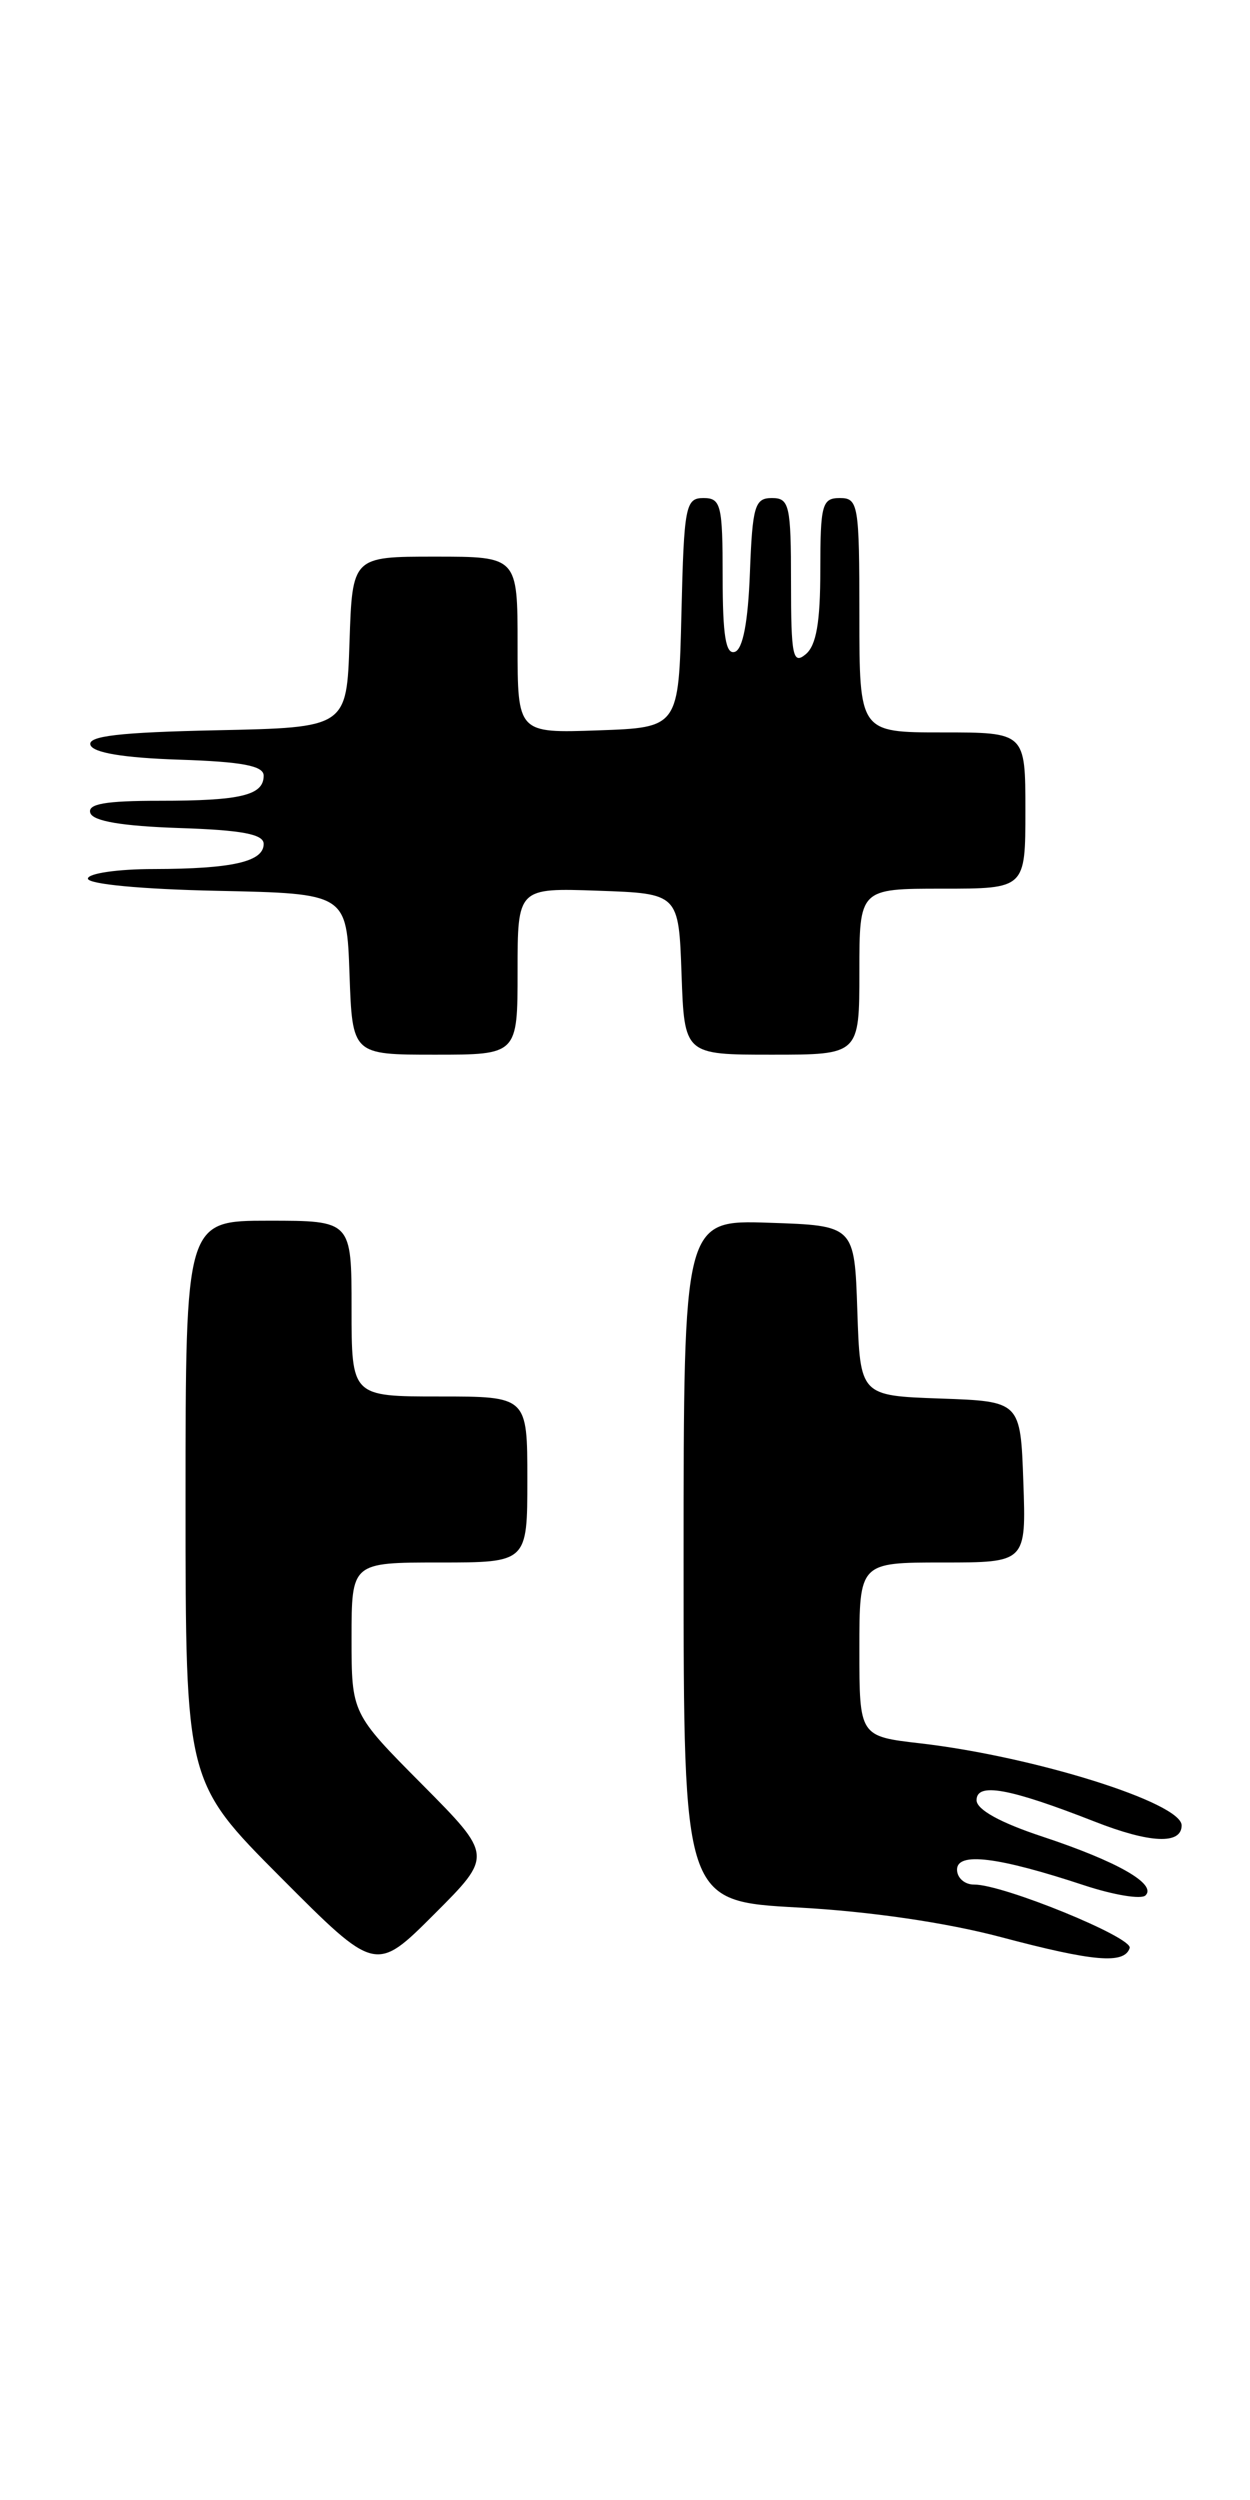 <?xml version="1.0" encoding="UTF-8" standalone="no"?>
<!DOCTYPE svg PUBLIC "-//W3C//DTD SVG 1.1//EN" "http://www.w3.org/Graphics/SVG/1.1/DTD/svg11.dtd" >
<svg xmlns="http://www.w3.org/2000/svg" xmlns:xlink="http://www.w3.org/1999/xlink" version="1.1" viewBox="0 0 128 256">
 <g >
 <path fill="currentColor"
d=" M 43.23 182.73 C 36.00 175.45 36.00 175.45 36.00 167.73 C 36.00 160.00 36.00 160.00 45.00 160.00 C 54.00 160.00 54.00 160.00 54.00 151.50 C 54.00 143.00 54.00 143.00 45.00 143.00 C 36.00 143.00 36.00 143.00 36.00 134.00 C 36.00 125.00 36.00 125.00 27.50 125.00 C 19.00 125.00 19.00 125.00 19.00 153.73 C 19.00 182.46 19.00 182.46 28.74 192.24 C 38.47 202.01 38.47 202.01 44.47 196.01 C 50.46 190.02 50.46 190.02 43.23 182.73 Z  M 115.68 199.48 C 116.03 198.40 102.69 192.95 99.75 192.98 C 98.79 192.99 98.00 192.30 98.00 191.45 C 98.00 189.62 102.19 190.14 111.00 193.05 C 114.03 194.05 116.86 194.52 117.30 194.09 C 118.48 192.93 114.41 190.61 106.75 188.07 C 102.42 186.64 100.00 185.30 100.00 184.34 C 100.00 182.50 103.33 183.10 112.09 186.53 C 117.76 188.76 121.00 188.90 121.00 186.92 C 121.00 184.60 105.91 179.87 94.25 178.52 C 88.00 177.80 88.00 177.80 88.00 168.90 C 88.00 160.00 88.00 160.00 96.54 160.00 C 105.08 160.00 105.08 160.00 104.79 151.75 C 104.50 143.50 104.50 143.50 96.29 143.21 C 88.08 142.92 88.08 142.92 87.79 134.21 C 87.50 125.50 87.50 125.50 78.75 125.21 C 70.00 124.92 70.00 124.92 70.00 159.81 C 70.00 194.69 70.00 194.69 81.75 195.33 C 89.09 195.73 96.88 196.87 102.50 198.36 C 111.99 200.88 115.13 201.15 115.68 199.48 Z  M 53.00 99.46 C 53.00 90.92 53.00 90.92 61.25 91.21 C 69.50 91.50 69.50 91.50 69.79 99.75 C 70.08 108.00 70.08 108.00 79.04 108.00 C 88.00 108.00 88.00 108.00 88.00 99.50 C 88.00 91.00 88.00 91.00 96.50 91.00 C 105.00 91.00 105.00 91.00 105.00 83.00 C 105.00 75.00 105.00 75.00 96.50 75.00 C 88.00 75.00 88.00 75.00 88.00 63.00 C 88.00 51.67 87.89 51.00 86.00 51.00 C 84.18 51.00 84.00 51.67 84.00 58.38 C 84.00 63.72 83.59 66.10 82.50 67.00 C 81.19 68.09 81.00 67.17 81.00 59.62 C 81.00 51.73 80.83 51.00 79.04 51.00 C 77.29 51.00 77.05 51.82 76.79 58.67 C 76.60 63.70 76.07 66.48 75.25 66.75 C 74.32 67.06 74.00 65.10 74.00 59.08 C 74.00 51.71 73.83 51.00 72.03 51.00 C 70.20 51.00 70.04 51.83 69.78 62.75 C 69.50 74.50 69.50 74.50 61.25 74.79 C 53.00 75.08 53.00 75.08 53.00 66.04 C 53.00 57.00 53.00 57.00 44.54 57.00 C 36.08 57.00 36.08 57.00 35.79 65.75 C 35.50 74.50 35.50 74.50 22.18 74.78 C 12.23 74.99 8.96 75.37 9.26 76.28 C 9.52 77.08 12.62 77.60 18.33 77.79 C 24.81 78.00 27.00 78.42 27.00 79.43 C 27.00 81.44 24.67 82.00 16.33 82.00 C 10.78 82.00 8.94 82.32 9.25 83.25 C 9.53 84.09 12.50 84.59 18.33 84.79 C 24.78 85.00 27.00 85.42 27.00 86.42 C 27.00 88.24 23.80 88.97 15.75 88.99 C 12.04 88.99 9.00 89.44 9.00 89.97 C 9.00 90.54 14.54 91.06 22.25 91.22 C 35.50 91.50 35.50 91.50 35.79 99.75 C 36.08 108.00 36.08 108.00 44.54 108.00 C 53.00 108.00 53.00 108.00 53.00 99.46 Z "/>
</g>
</svg>